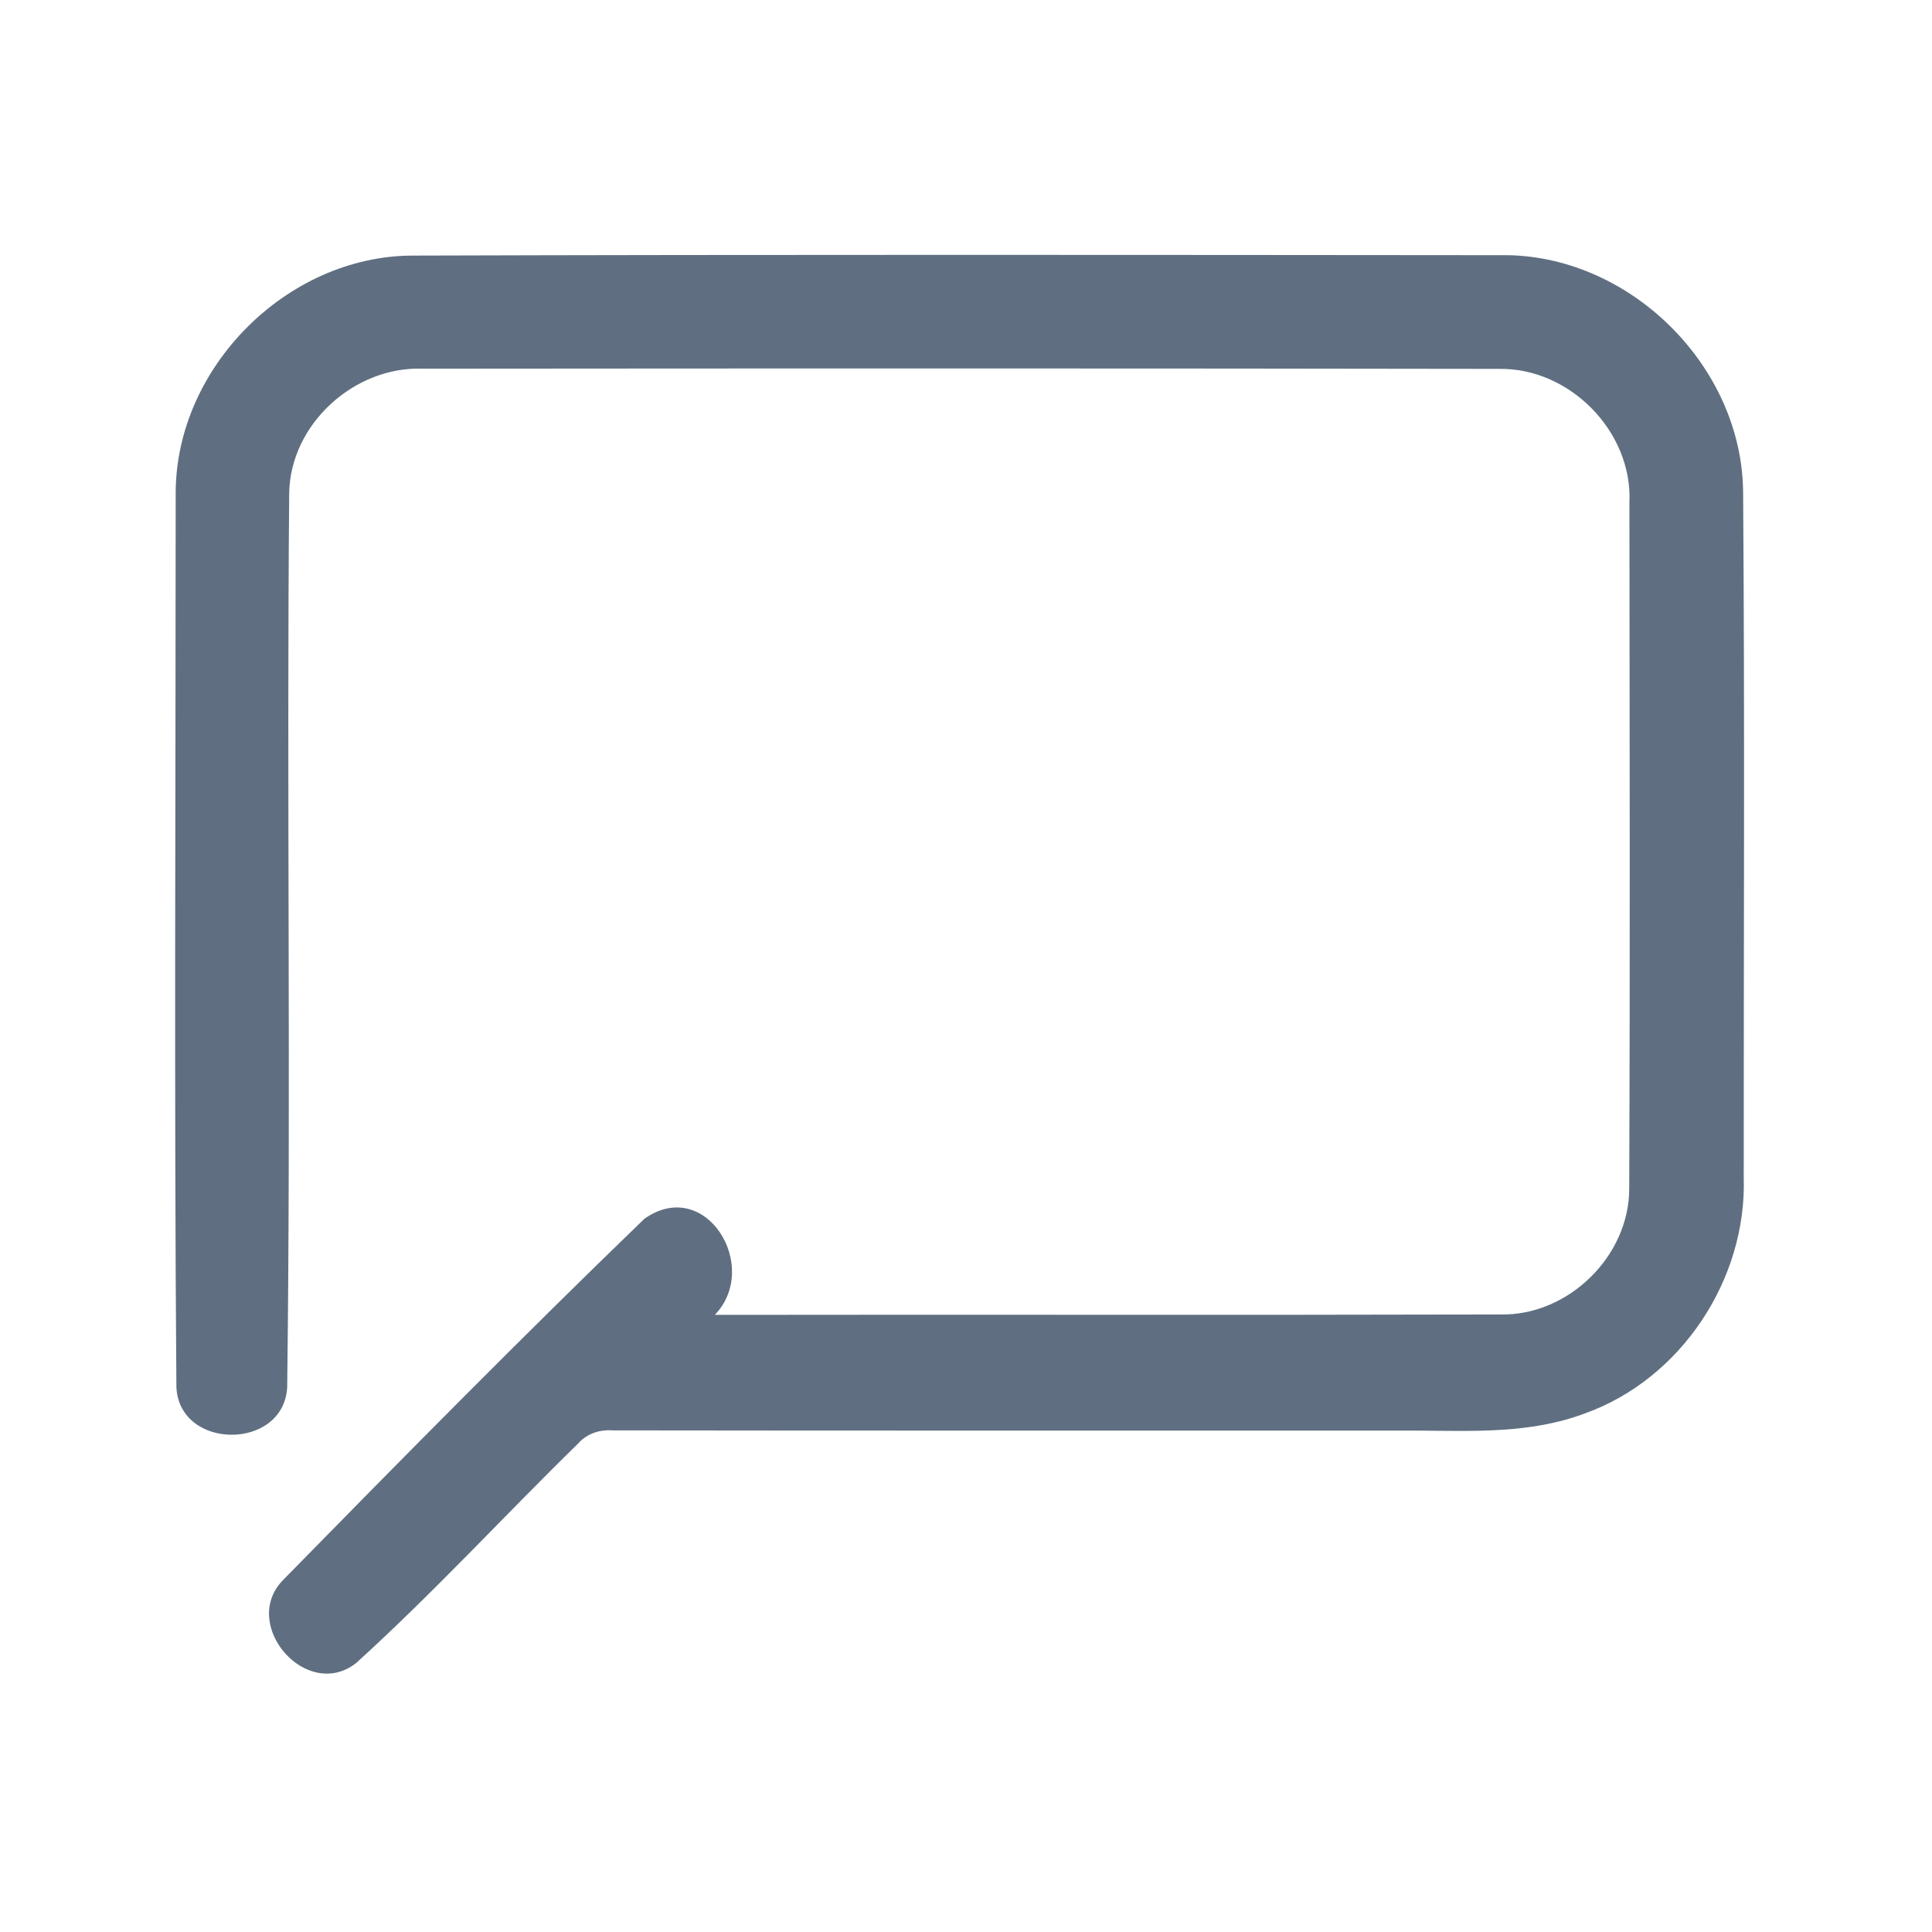 <?xml version="1.0" encoding="UTF-8" ?>
<!DOCTYPE svg PUBLIC "-//W3C//DTD SVG 1.1//EN" "http://www.w3.org/Graphics/SVG/1.1/DTD/svg11.dtd">
<svg width="192pt" height="192pt" viewBox="0 0 192 192" version="1.1" xmlns="http://www.w3.org/2000/svg">
<g id="#5f6f81ff">
<path fill="#5f6f81" opacity="1.00" d=" M 17.46 48.93 C 17.51 36.51 28.49 25.48 40.92 25.40 C 76.96 25.29 113.01 25.33 149.05 25.36 C 161.78 25.12 173.20 36.32 173.23 49.04 C 173.40 71.68 173.28 94.33 173.29 116.98 C 173.62 127.13 167.06 137.07 157.46 140.48 C 152.21 142.46 146.51 142.22 141.00 142.17 C 114.32 142.16 87.63 142.19 60.94 142.15 C 59.62 142.05 58.34 142.45 57.45 143.46 C 50.05 150.69 43.03 158.35 35.37 165.29 C 30.46 169.10 23.84 161.48 28.10 157.05 C 39.95 144.96 51.87 132.87 64.04 121.12 C 70.12 116.83 75.65 125.87 71.04 130.67 C 97.05 130.63 123.06 130.70 149.07 130.63 C 155.82 130.80 161.94 124.85 161.91 118.08 C 162.00 95.37 161.95 72.65 161.93 49.94 C 162.26 42.91 156.00 36.54 148.98 36.66 C 113.33 36.60 77.66 36.61 42.01 36.64 C 35.21 36.39 28.86 42.14 28.74 48.99 C 28.48 78.62 28.92 108.26 28.54 137.88 C 28.18 144.16 17.85 144.15 17.53 137.87 C 17.30 108.23 17.46 78.57 17.46 48.93 Z" />
</g>
</svg>
